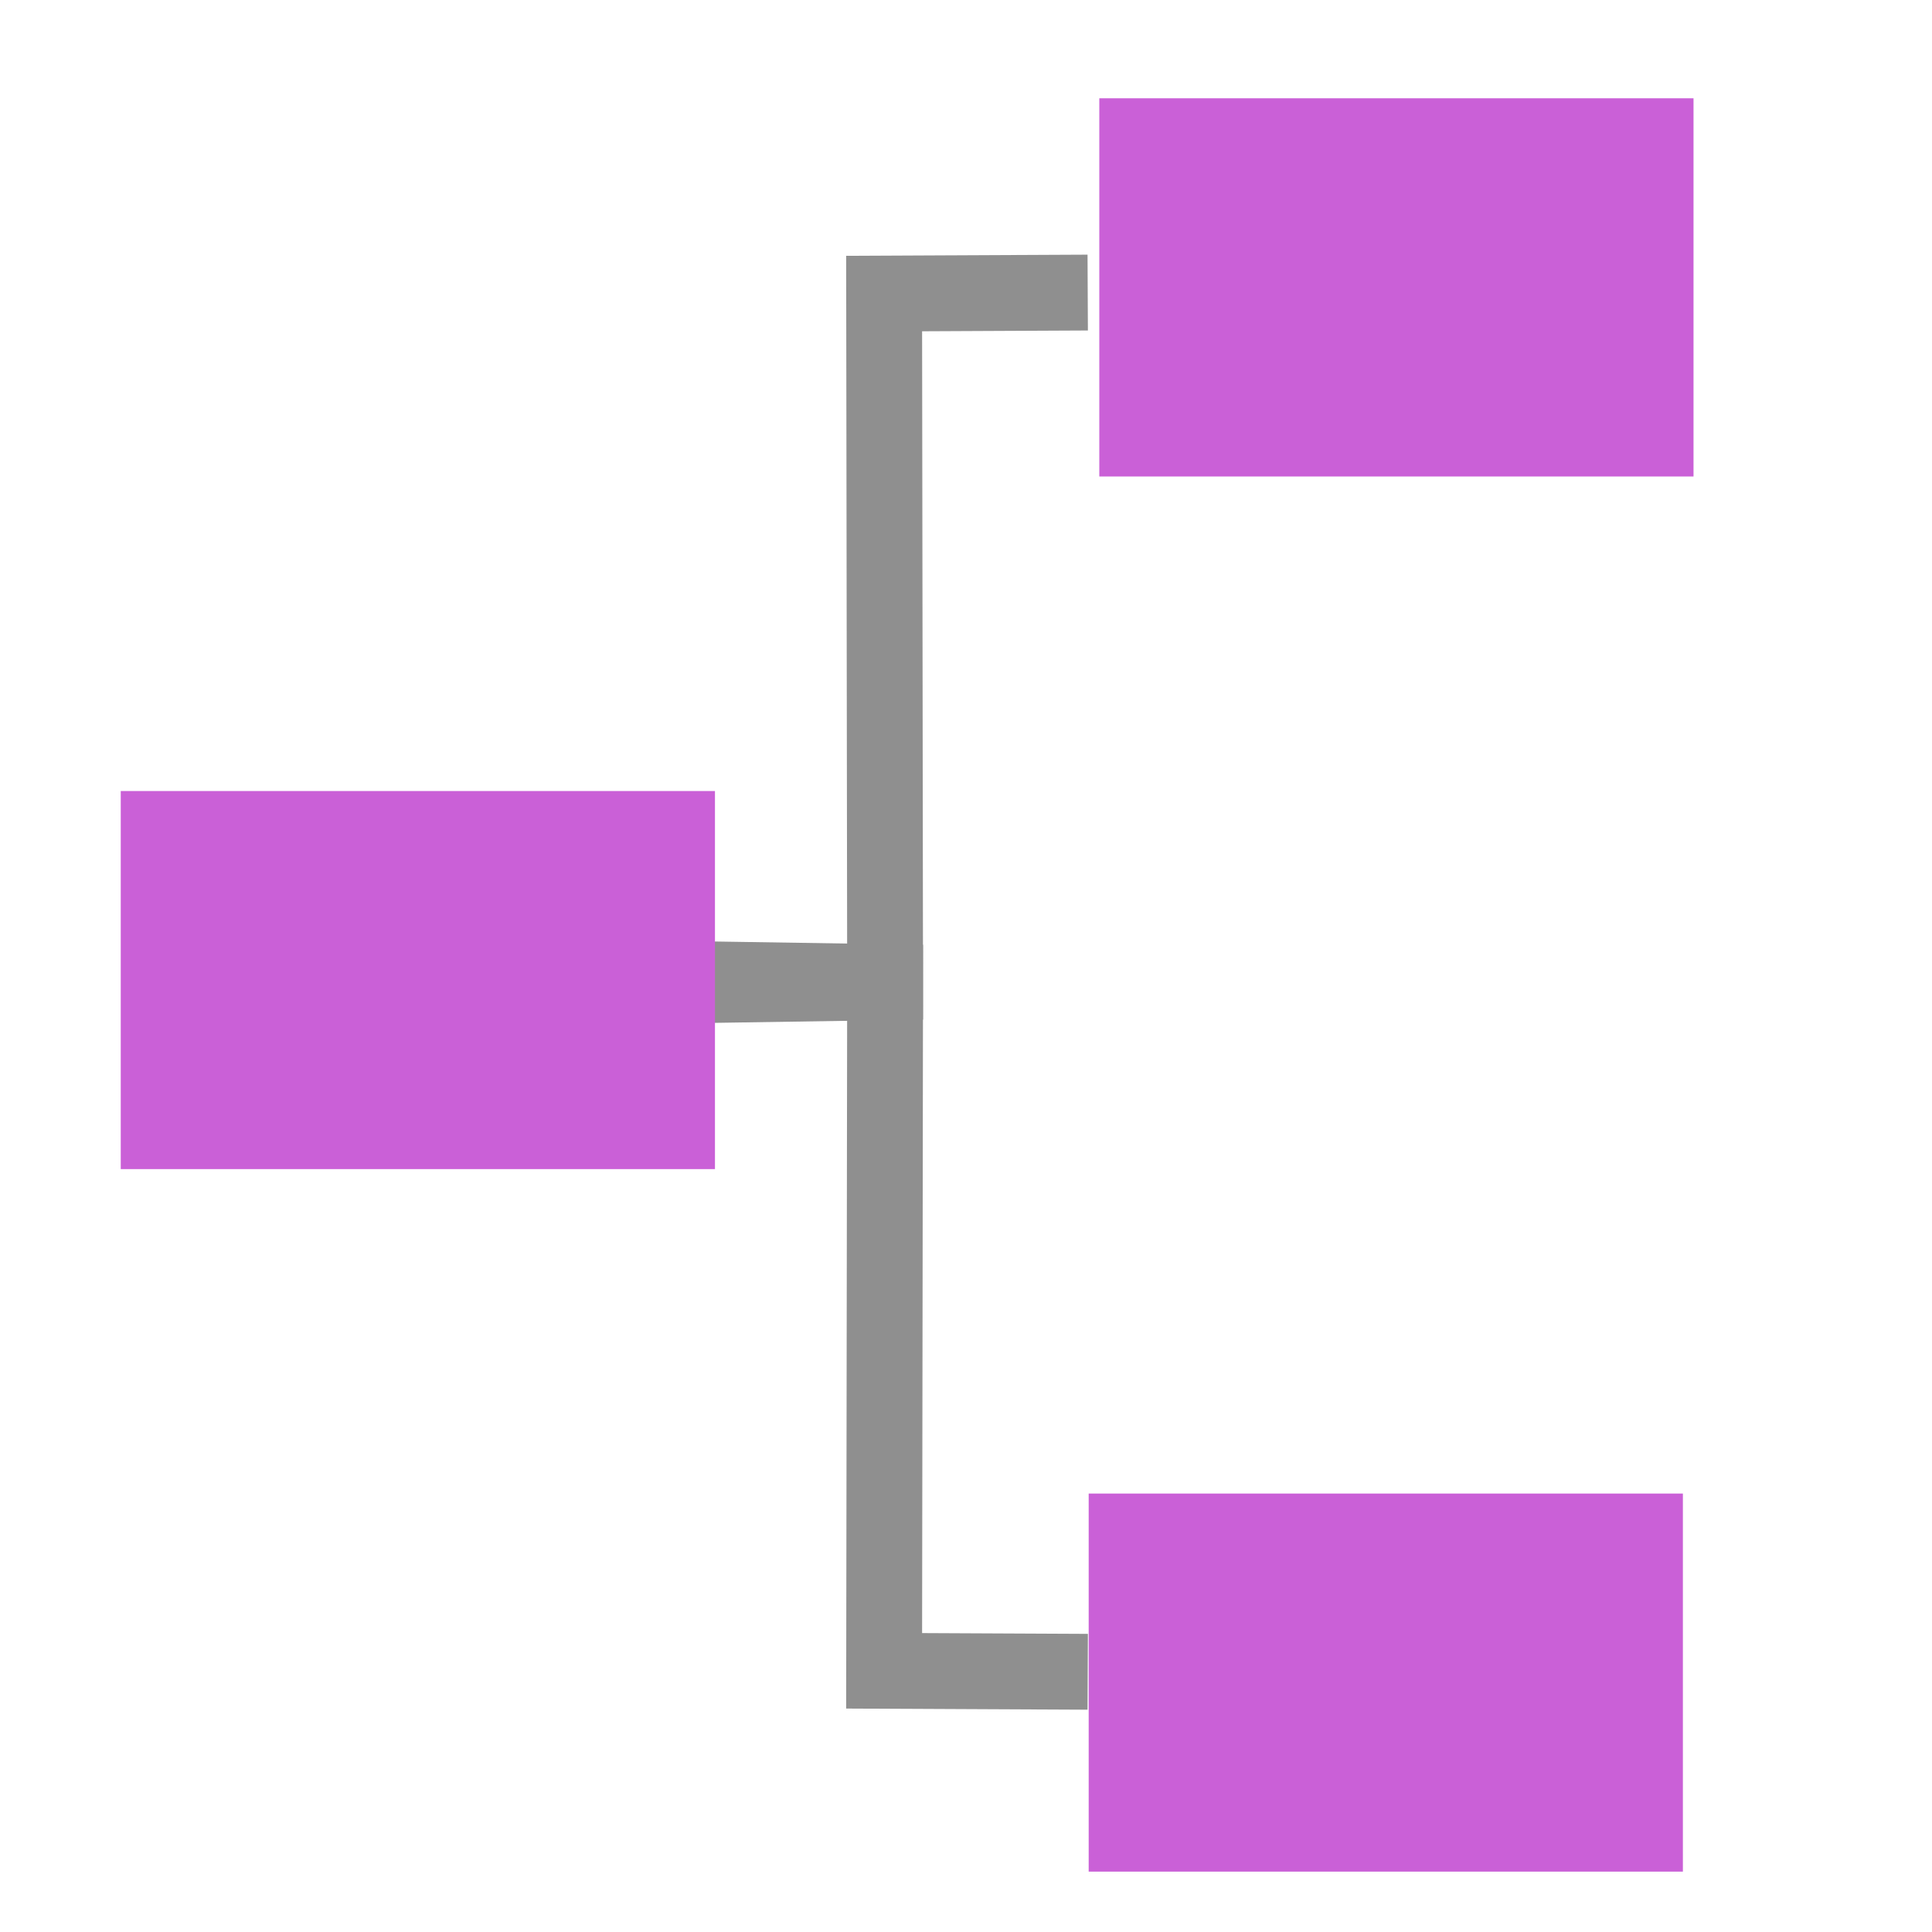 <svg xmlns="http://www.w3.org/2000/svg" width="16" height="16" version="1.1">
 <path style="fill:none;stroke:#8f8f8f;stroke-width:0.628" d="m 5.844,8.158 1.486,-0.023 -0.008,-5.704 1.686,-0.008"/>
 <path style="fill:none;stroke:#8f8f8f;stroke-width:0.628" d="m 5.844,8.11 1.486,0.023 -0.008,5.704 1.686,0.008"/>
 <path style="fill:#ca60d7" d="M 1,6.551 H 5.921 V 9.682 H 1 Z"/>
 <path style="fill:#ca60d7" d="m 9.104,0.814 h 4.921 V 3.946 h -4.921 z"/>
 <path style="fill:#ca60d7" d="M 9.016,12.369 H 13.937 V 15.5 H 9.016 Z"/>
</svg>
